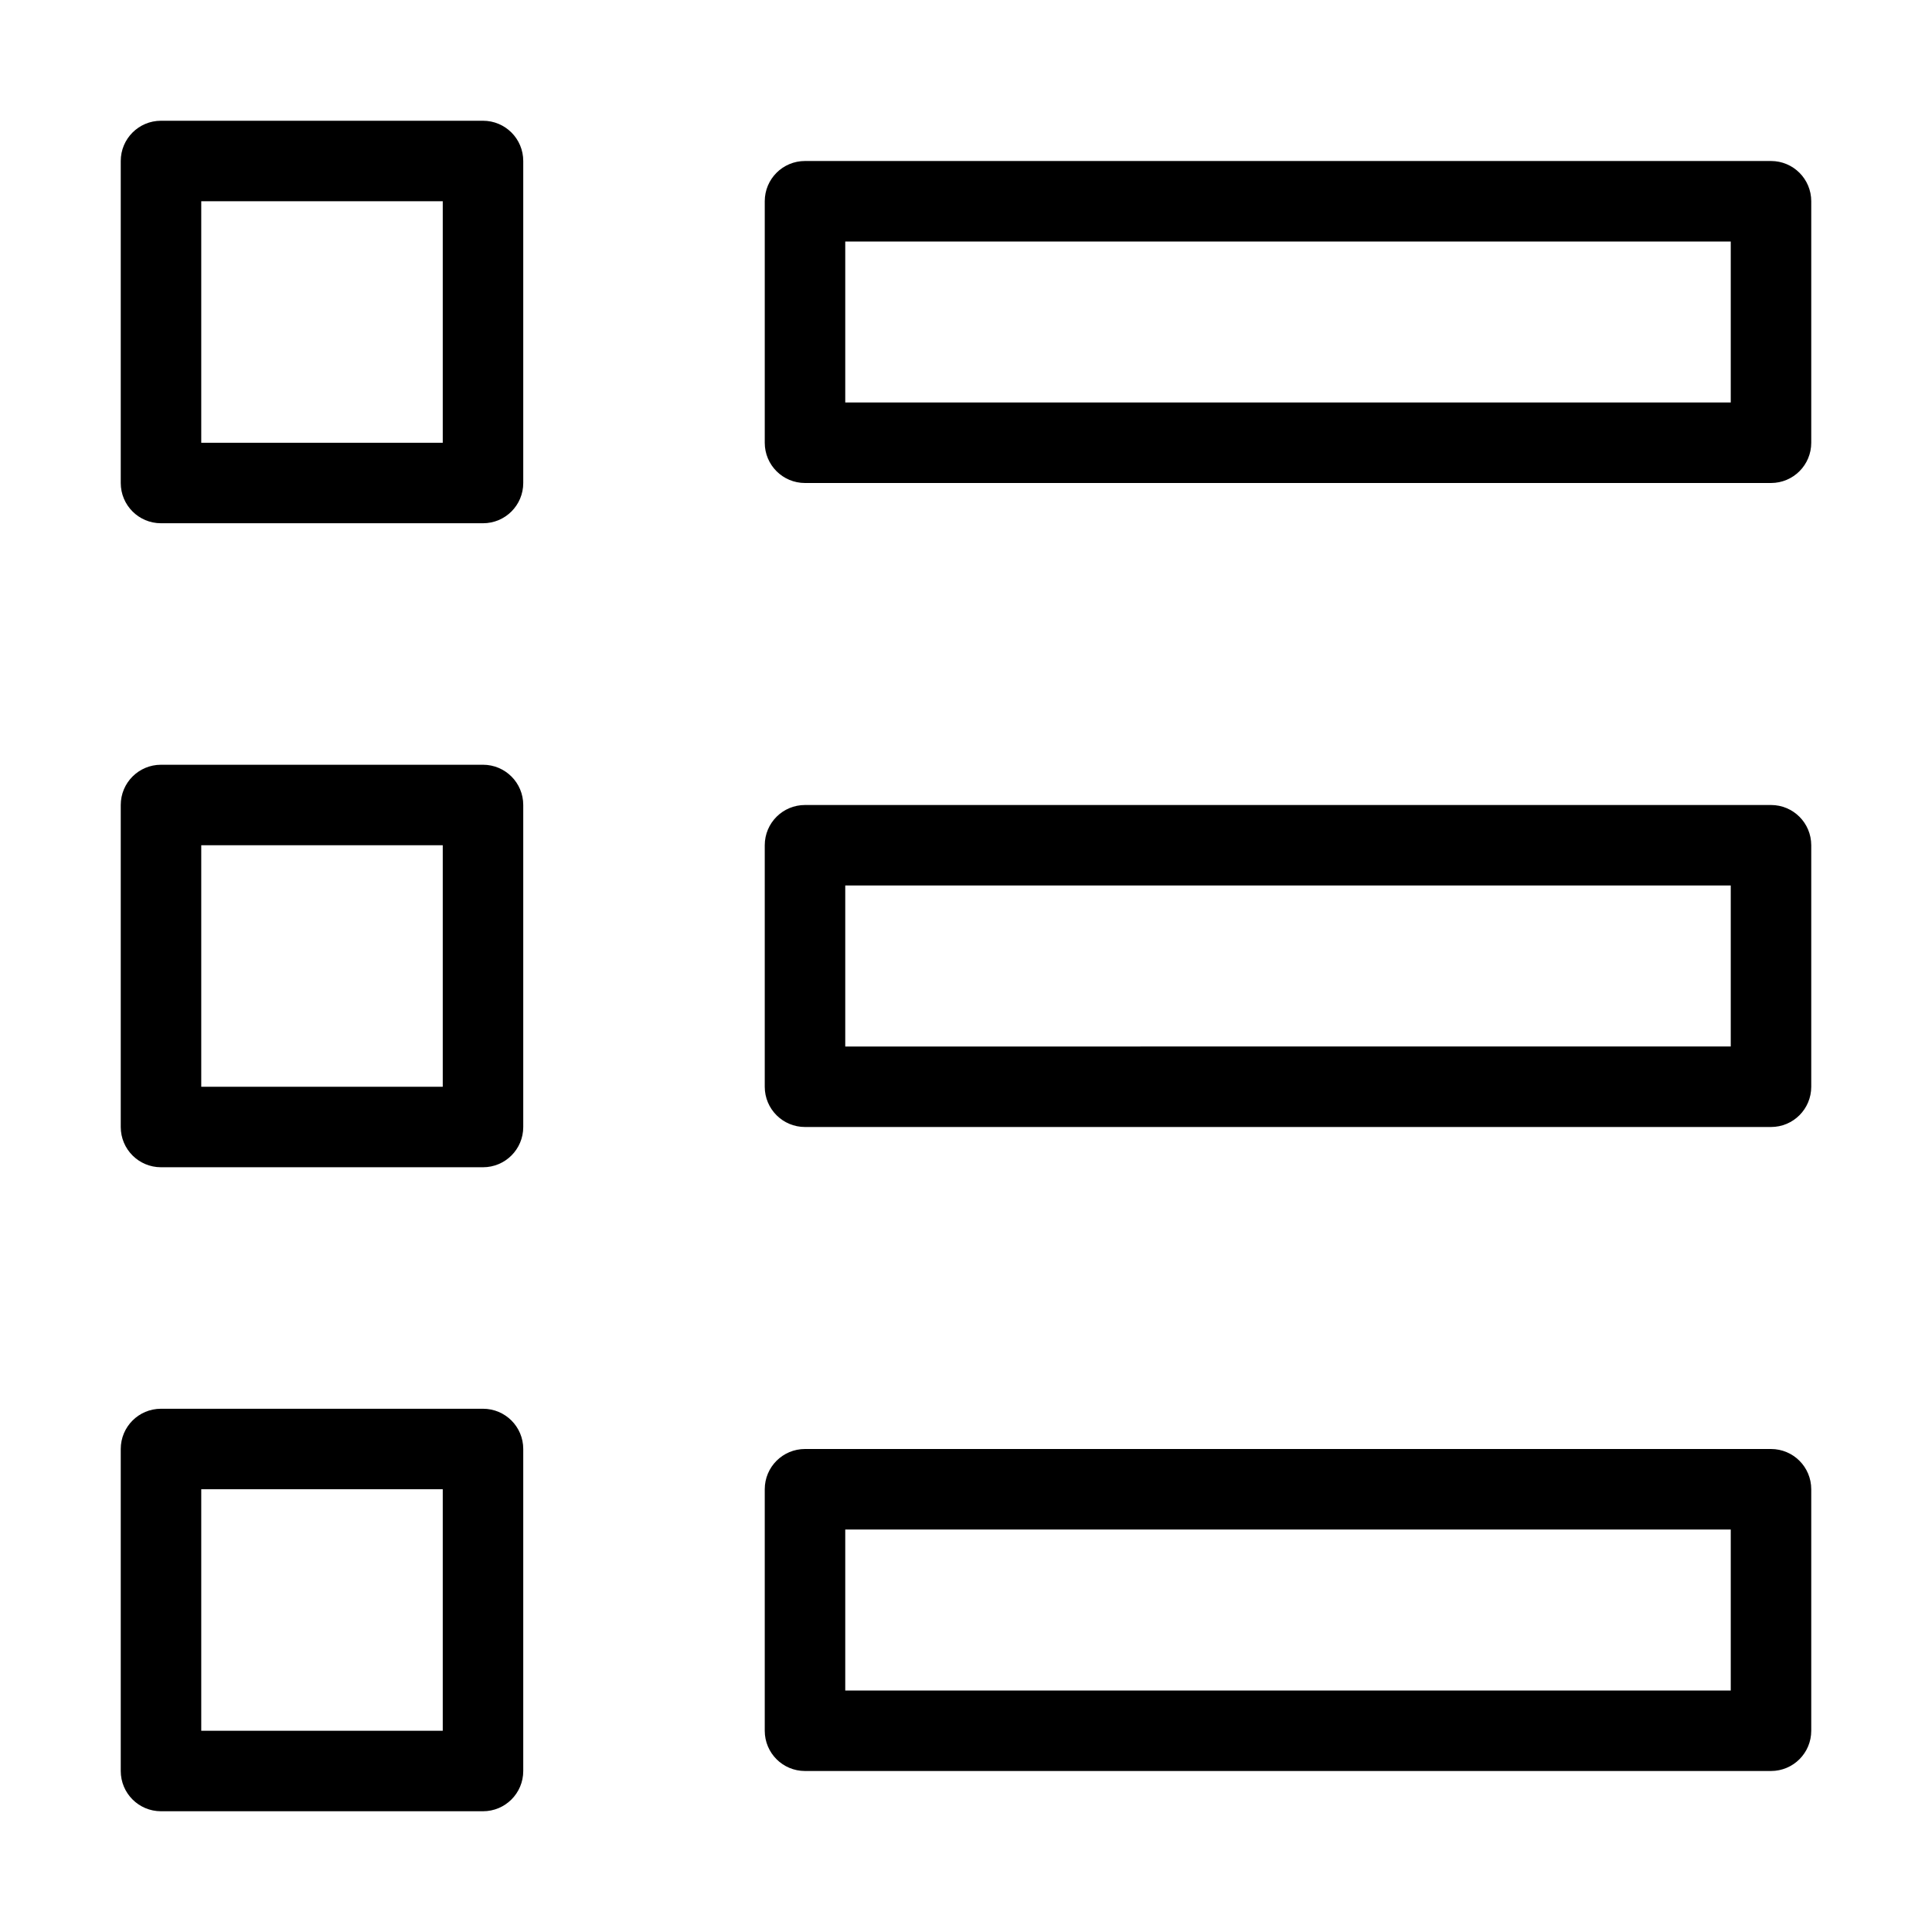 <?xml version="1.0" encoding="utf-8"?>
<!-- Generator: Adobe Illustrator 19.2.1, SVG Export Plug-In . SVG Version: 6.00 Build 0)  -->
<!DOCTYPE svg PUBLIC "-//W3C//DTD SVG 1.1//EN" "http://www.w3.org/Graphics/SVG/1.1/DTD/svg11.dtd">
<svg version="1.1" id="Layer_1" xmlns="http://www.w3.org/2000/svg" xmlns:xlink="http://www.w3.org/1999/xlink" x="0px" y="0px"
	 width="48px" height="48px" viewBox="0 0 48 48" enable-background="new 0 0 48 48" xml:space="preserve">
<path d="M20,12h24c0.553,0,1-0.447,1-1V5c0-0.553-0.447-1-1-1H20c-0.553,0-1,0.447-1,1v6C19,11.553,19.447,12,20,12z M21,6h22v4H21
	V6z"/>
<path d="M19,27c0,0.553,0.447,1,1,1h24c0.553,0,1-0.447,1-1v-6c0-0.553-0.447-1-1-1H20c-0.553,0-1,0.447-1,1V27z M21,22h22v4H21V22z
	"/>
<path d="M19,43c0,0.553,0.447,1,1,1h24c0.553,0,1-0.447,1-1v-6c0-0.553-0.447-1-1-1H20c-0.553,0-1,0.447-1,1V43z M21,38h22v4H21V38z
	"/>
<path d="M4,13h8c0.553,0,1-0.447,1-1V4c0-0.553-0.447-1-1-1H4C3.447,3,3,3.447,3,4v8C3,12.553,3.447,13,4,13z M5,5h6v6H5V5z"/>
<path d="M3,28c0,0.553,0.447,1,1,1h8c0.553,0,1-0.447,1-1v-8c0-0.553-0.447-1-1-1H4c-0.553,0-1,0.447-1,1V28z M5,21h6v6H5V21z"/>
<path d="M3,44c0,0.553,0.447,1,1,1h8c0.553,0,1-0.447,1-1v-8c0-0.553-0.447-1-1-1H4c-0.553,0-1,0.447-1,1V44z M5,37h6v6H5V37z"/>
</svg>
